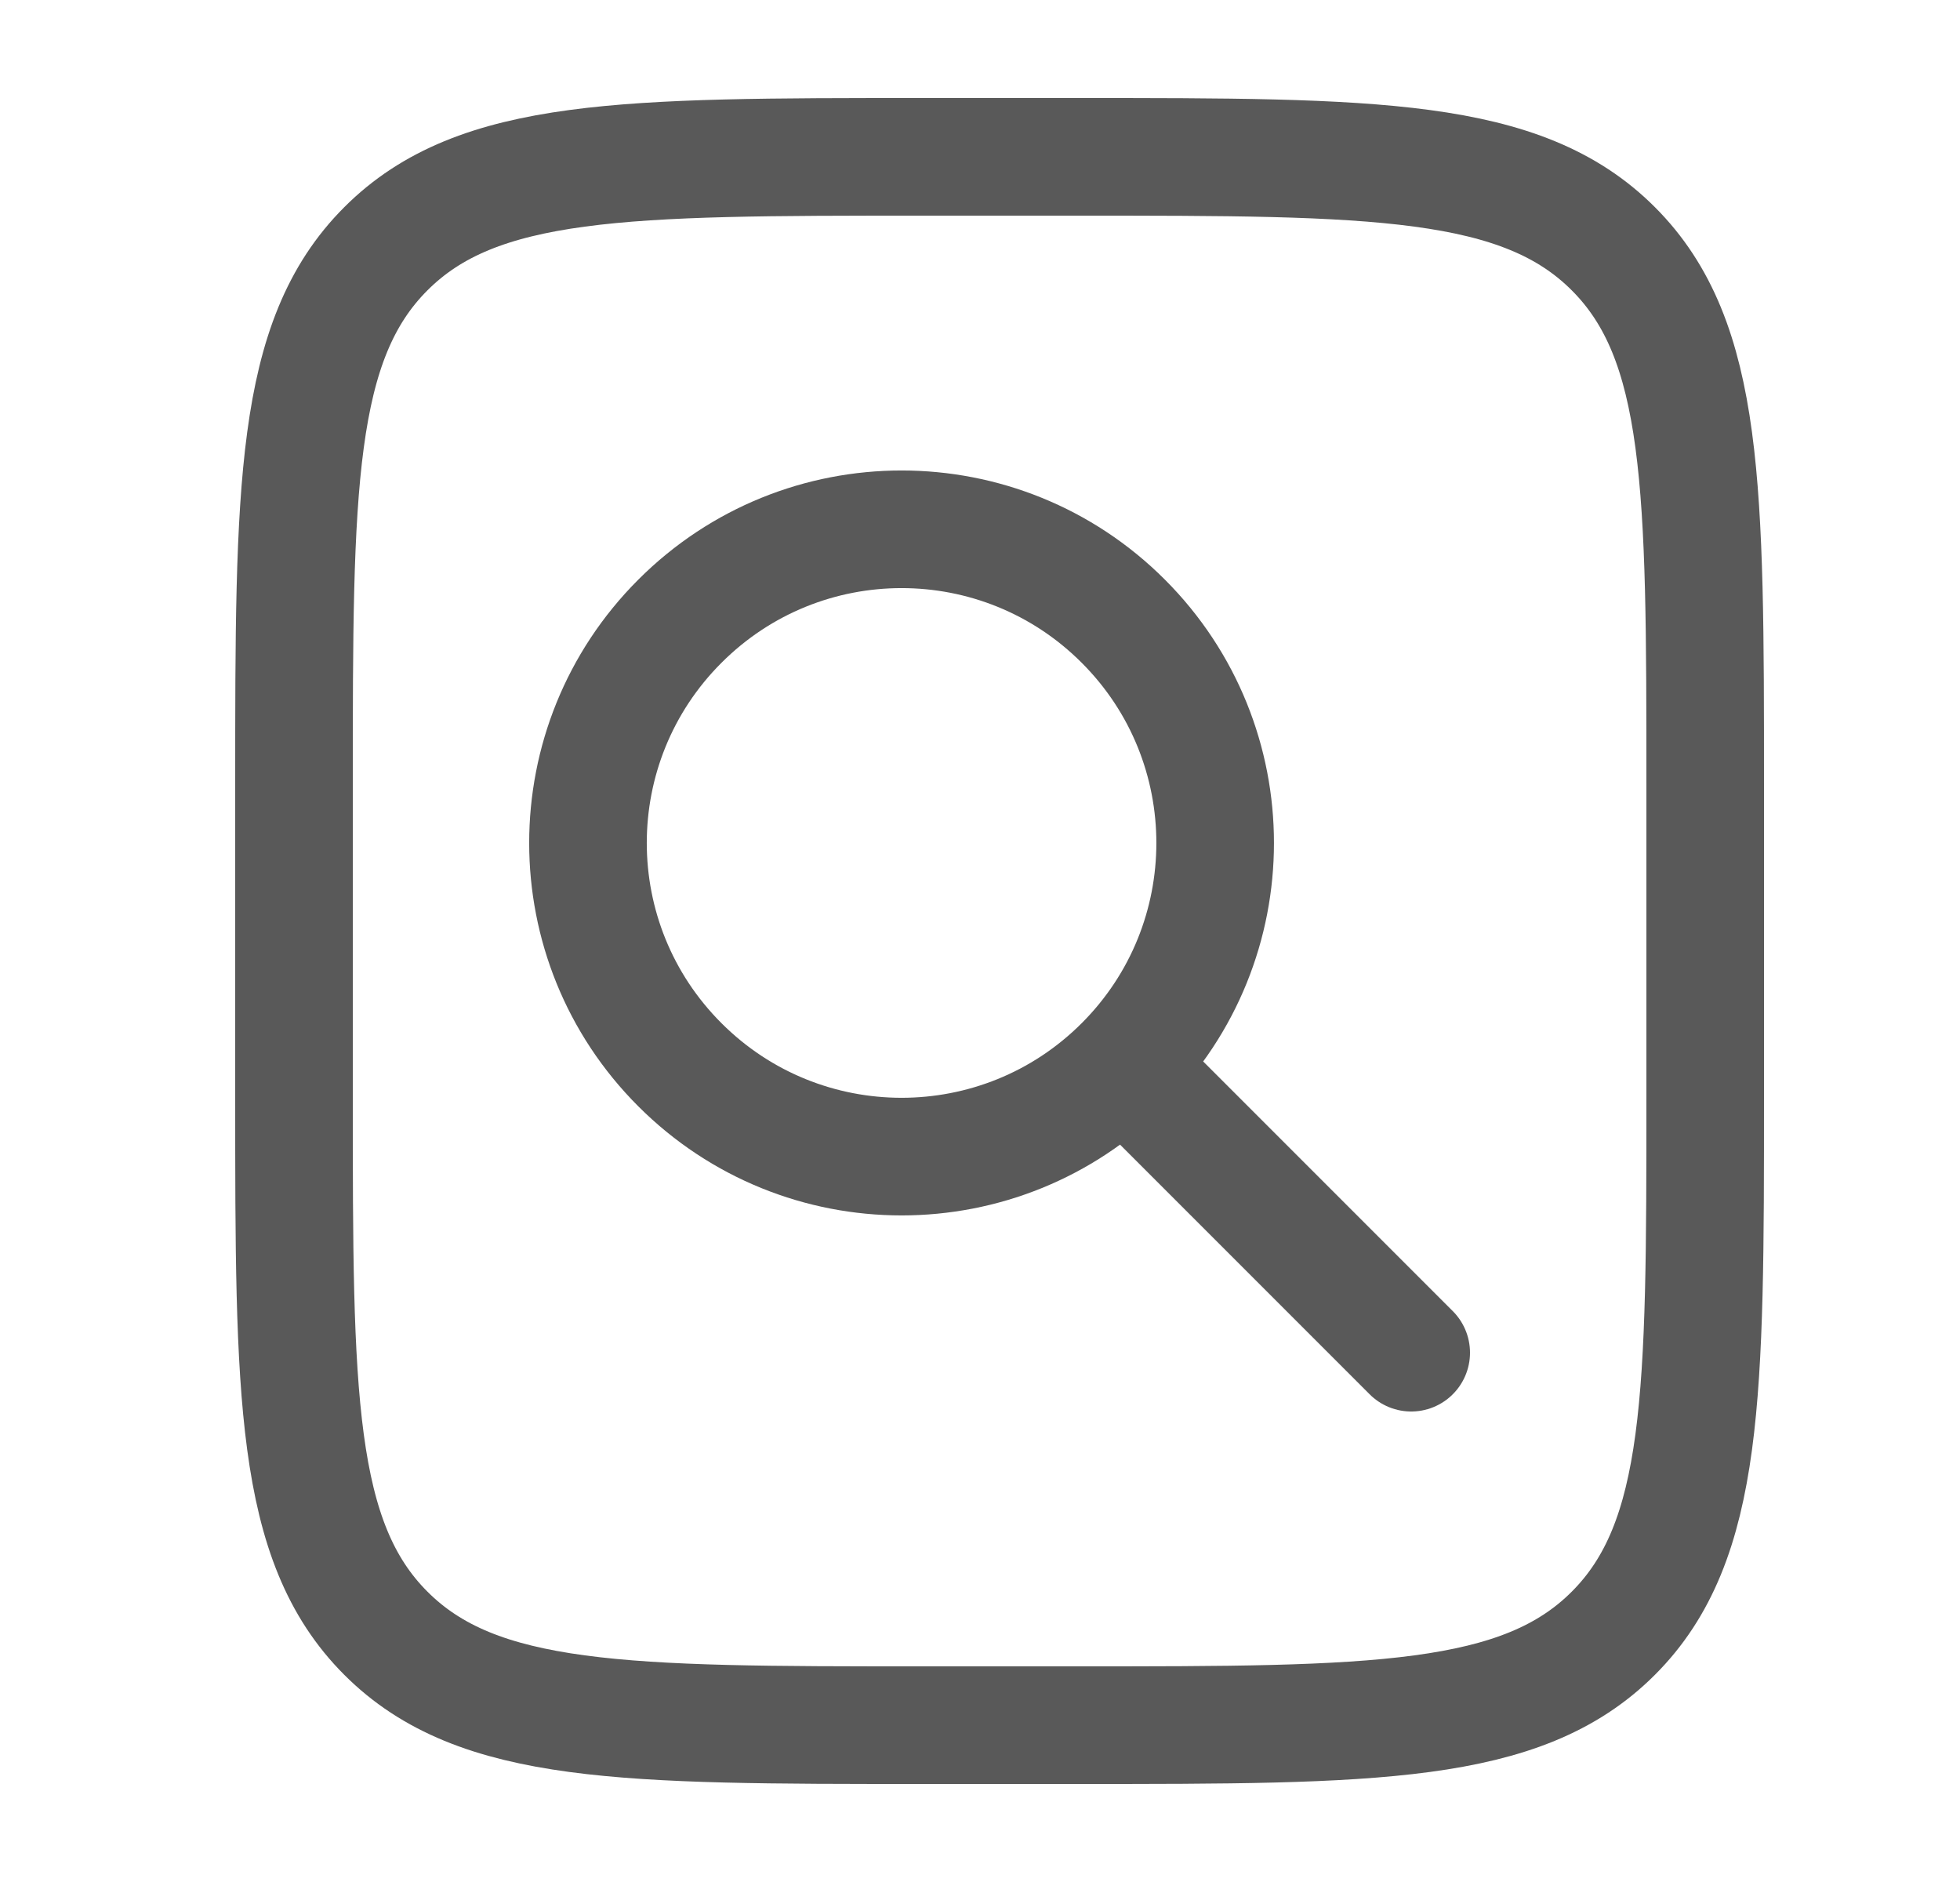 <svg width="25" height="24" viewBox="0 0 25 24" fill="none" xmlns="http://www.w3.org/2000/svg">
<g clip-path="url(#clip0_5537_57141)">
<path d="M3.75 10C3.75 6.229 3.75 4.343 4.922 3.172C6.093 2 7.979 2 11.75 2H13.75C17.521 2 19.407 2 20.578 3.172C21.75 4.343 21.75 6.229 21.75 10V14C21.75 17.771 21.75 19.657 20.578 20.828C19.407 22 17.521 22 13.75 22H11.75C7.979 22 6.093 22 4.922 20.828C3.75 19.657 3.75 17.771 3.75 14V10Z" stroke="#595959" stroke-width="1.5" stroke-linecap="round"/>
<path d="M14.5 13.75L18 17.25M14.328 7.922C15.89 9.484 15.89 12.016 14.328 13.578C12.766 15.14 10.234 15.14 8.672 13.578C7.109 12.016 7.109 9.484 8.672 7.922C10.234 6.359 12.766 6.359 14.328 7.922Z" stroke="#595959" stroke-width="1.5" stroke-linecap="round"/>
</g>
<defs>
<clipPath id="clip0_5537_57141">
<rect width="24" height="24" fill="white" transform="translate(0.75)"/>
</clipPath>
</defs>
</svg>
